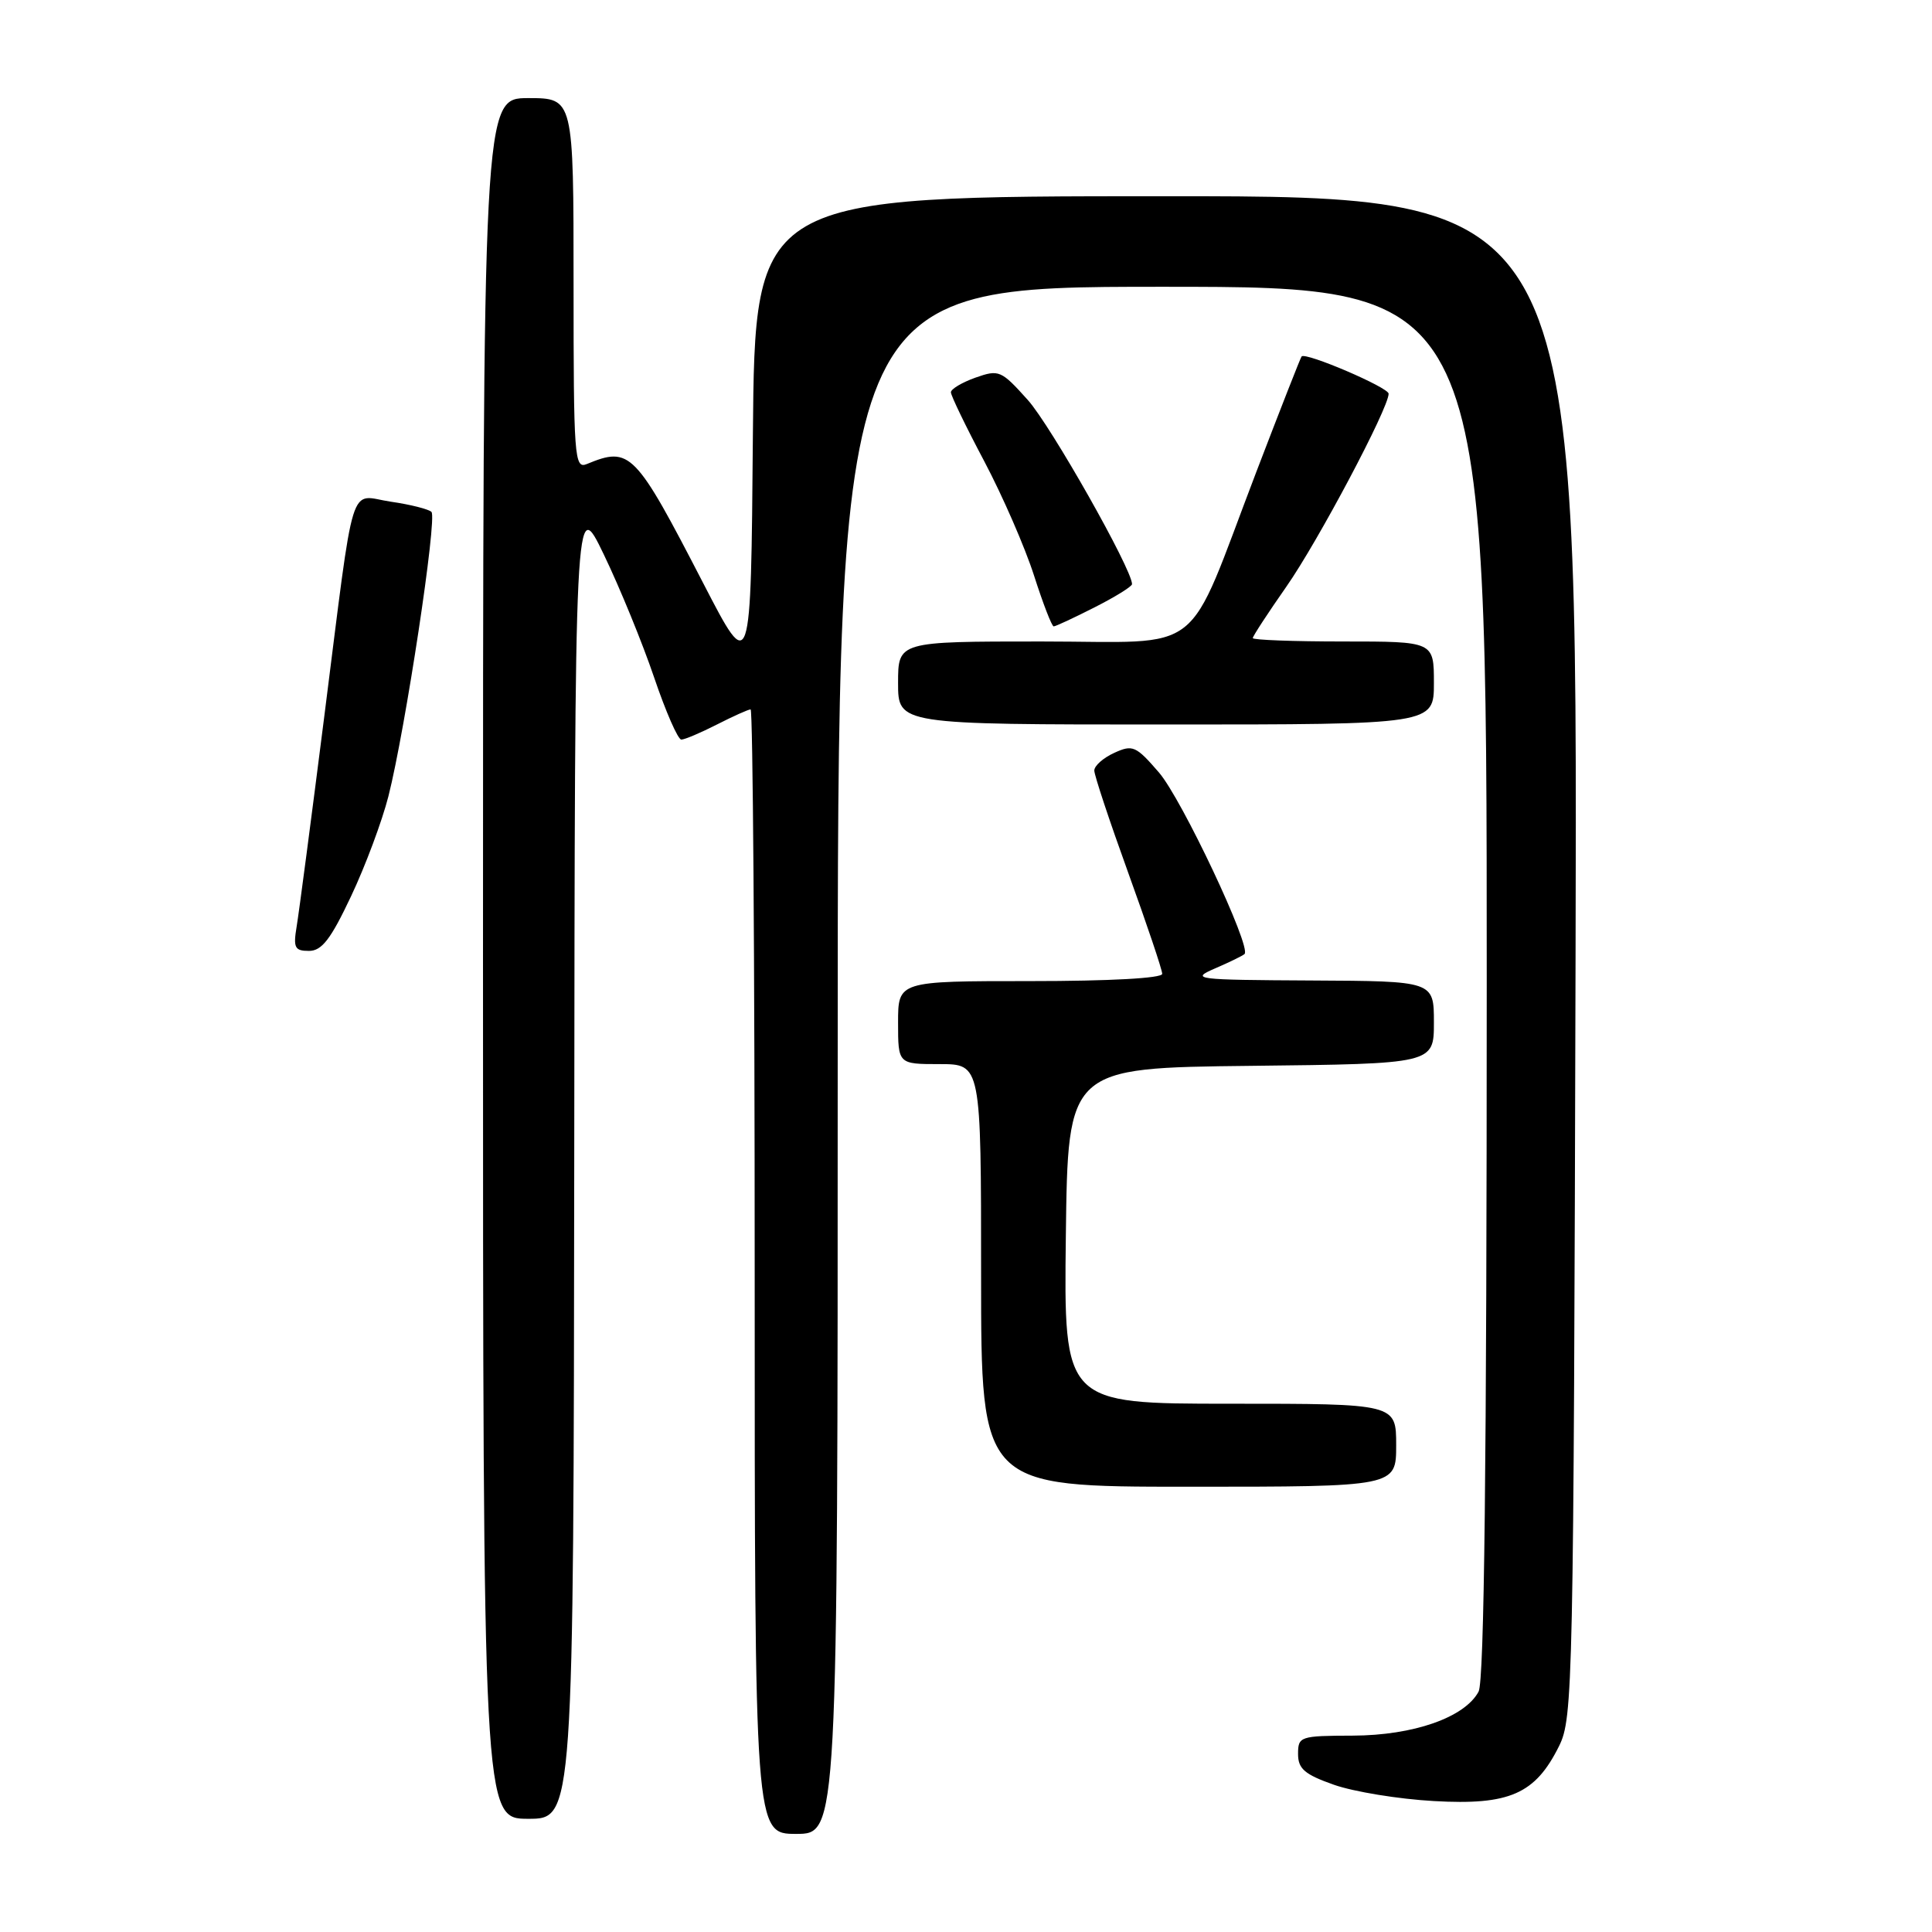 <?xml version="1.0" encoding="UTF-8" standalone="no"?>
<!DOCTYPE svg PUBLIC "-//W3C//DTD SVG 1.1//EN" "http://www.w3.org/Graphics/SVG/1.1/DTD/svg11.dtd" >
<svg xmlns="http://www.w3.org/2000/svg" xmlns:xlink="http://www.w3.org/1999/xlink" version="1.1" viewBox="0 0 256 256">
 <g >
 <path fill="currentColor"
d=" M 111.00 140.50 C 111.00 38.00 111.00 38.00 154.00 38.00 C 197.00 38.00 197.00 38.00 197.00 130.07 C 197.00 194.11 196.67 222.75 195.92 224.15 C 194.08 227.58 187.29 229.95 179.25 229.98 C 172.26 230.00 172.00 230.09 172.00 232.41 C 172.00 234.37 172.86 235.12 176.75 236.49 C 179.36 237.41 185.32 238.39 190.00 238.65 C 200.01 239.22 203.43 237.72 206.58 231.37 C 208.43 227.64 208.51 223.80 208.77 126.75 C 209.04 26.00 209.04 26.00 154.53 26.00 C 100.03 26.00 100.03 26.00 99.76 57.75 C 99.50 89.50 99.50 89.50 93.22 77.35 C 84.13 59.76 83.51 59.12 77.75 61.49 C 76.11 62.17 76.00 60.65 76.00 37.61 C 76.00 13.00 76.00 13.00 70.00 13.00 C 64.00 13.00 64.00 13.00 64.00 127.00 C 64.00 241.00 64.00 241.00 70.00 241.00 C 76.00 241.00 76.00 241.00 76.09 153.25 C 76.17 65.50 76.17 65.50 80.02 73.50 C 82.14 77.90 85.13 85.21 86.67 89.75 C 88.21 94.29 89.83 98.00 90.28 98.00 C 90.72 98.00 92.84 97.10 95.00 96.00 C 97.16 94.90 99.16 94.00 99.46 94.00 C 99.76 94.00 100.00 127.52 100.00 168.50 C 100.00 243.00 100.00 243.00 105.50 243.00 C 111.00 243.00 111.00 243.00 111.00 140.50 Z  M 185.00 191.50 C 185.00 186.00 185.00 186.00 162.98 186.00 C 140.96 186.00 140.96 186.00 141.23 163.75 C 141.50 141.50 141.50 141.50 165.75 141.23 C 190.00 140.96 190.00 140.96 190.00 135.48 C 190.00 130.00 190.00 130.00 173.75 129.92 C 158.32 129.84 157.68 129.76 161.00 128.32 C 162.93 127.49 164.69 126.63 164.91 126.41 C 165.85 125.50 156.59 105.85 153.56 102.35 C 150.52 98.83 150.08 98.64 147.64 99.76 C 146.19 100.42 145.00 101.47 145.00 102.10 C 145.00 102.73 147.03 108.83 149.50 115.66 C 151.97 122.49 154.00 128.51 154.00 129.04 C 154.00 129.62 147.05 130.00 136.50 130.00 C 119.00 130.00 119.00 130.00 119.00 135.50 C 119.00 141.00 119.00 141.00 124.50 141.00 C 130.00 141.00 130.00 141.00 130.00 169.00 C 130.00 197.00 130.00 197.00 157.50 197.00 C 185.00 197.00 185.00 197.00 185.00 191.50 Z  M 46.52 118.75 C 48.41 114.76 50.63 108.80 51.47 105.50 C 53.71 96.65 57.96 68.61 57.17 67.83 C 56.80 67.47 54.38 66.85 51.80 66.48 C 46.13 65.65 47.09 62.52 42.96 95.00 C 41.25 108.47 39.61 120.96 39.31 122.75 C 38.84 125.58 39.05 126.00 40.94 126.00 C 42.64 126.00 43.83 124.46 46.52 118.75 Z  M 190.00 90.50 C 190.00 85.00 190.00 85.00 178.00 85.00 C 171.40 85.00 166.00 84.80 166.00 84.55 C 166.00 84.30 168.00 81.24 170.44 77.75 C 174.65 71.73 184.00 54.09 184.00 52.17 C 184.00 51.34 173.00 46.63 172.47 47.23 C 172.33 47.38 169.64 54.25 166.48 62.50 C 156.93 87.47 160.06 85.00 137.98 85.00 C 119.00 85.00 119.00 85.00 119.00 90.50 C 119.00 96.00 119.00 96.00 154.50 96.00 C 190.00 96.00 190.00 96.00 190.00 90.50 Z  M 145.03 80.48 C 147.76 79.10 150.00 77.71 150.00 77.40 C 150.00 75.42 139.23 56.39 136.19 53.00 C 132.65 49.06 132.37 48.94 129.25 50.04 C 127.46 50.68 126.00 51.55 126.00 51.98 C 126.00 52.42 127.99 56.54 130.43 61.14 C 132.86 65.74 135.82 72.54 137.01 76.25 C 138.20 79.96 139.37 83.00 139.62 83.00 C 139.87 83.00 142.30 81.87 145.03 80.48 Z "/>
</g>
</svg>